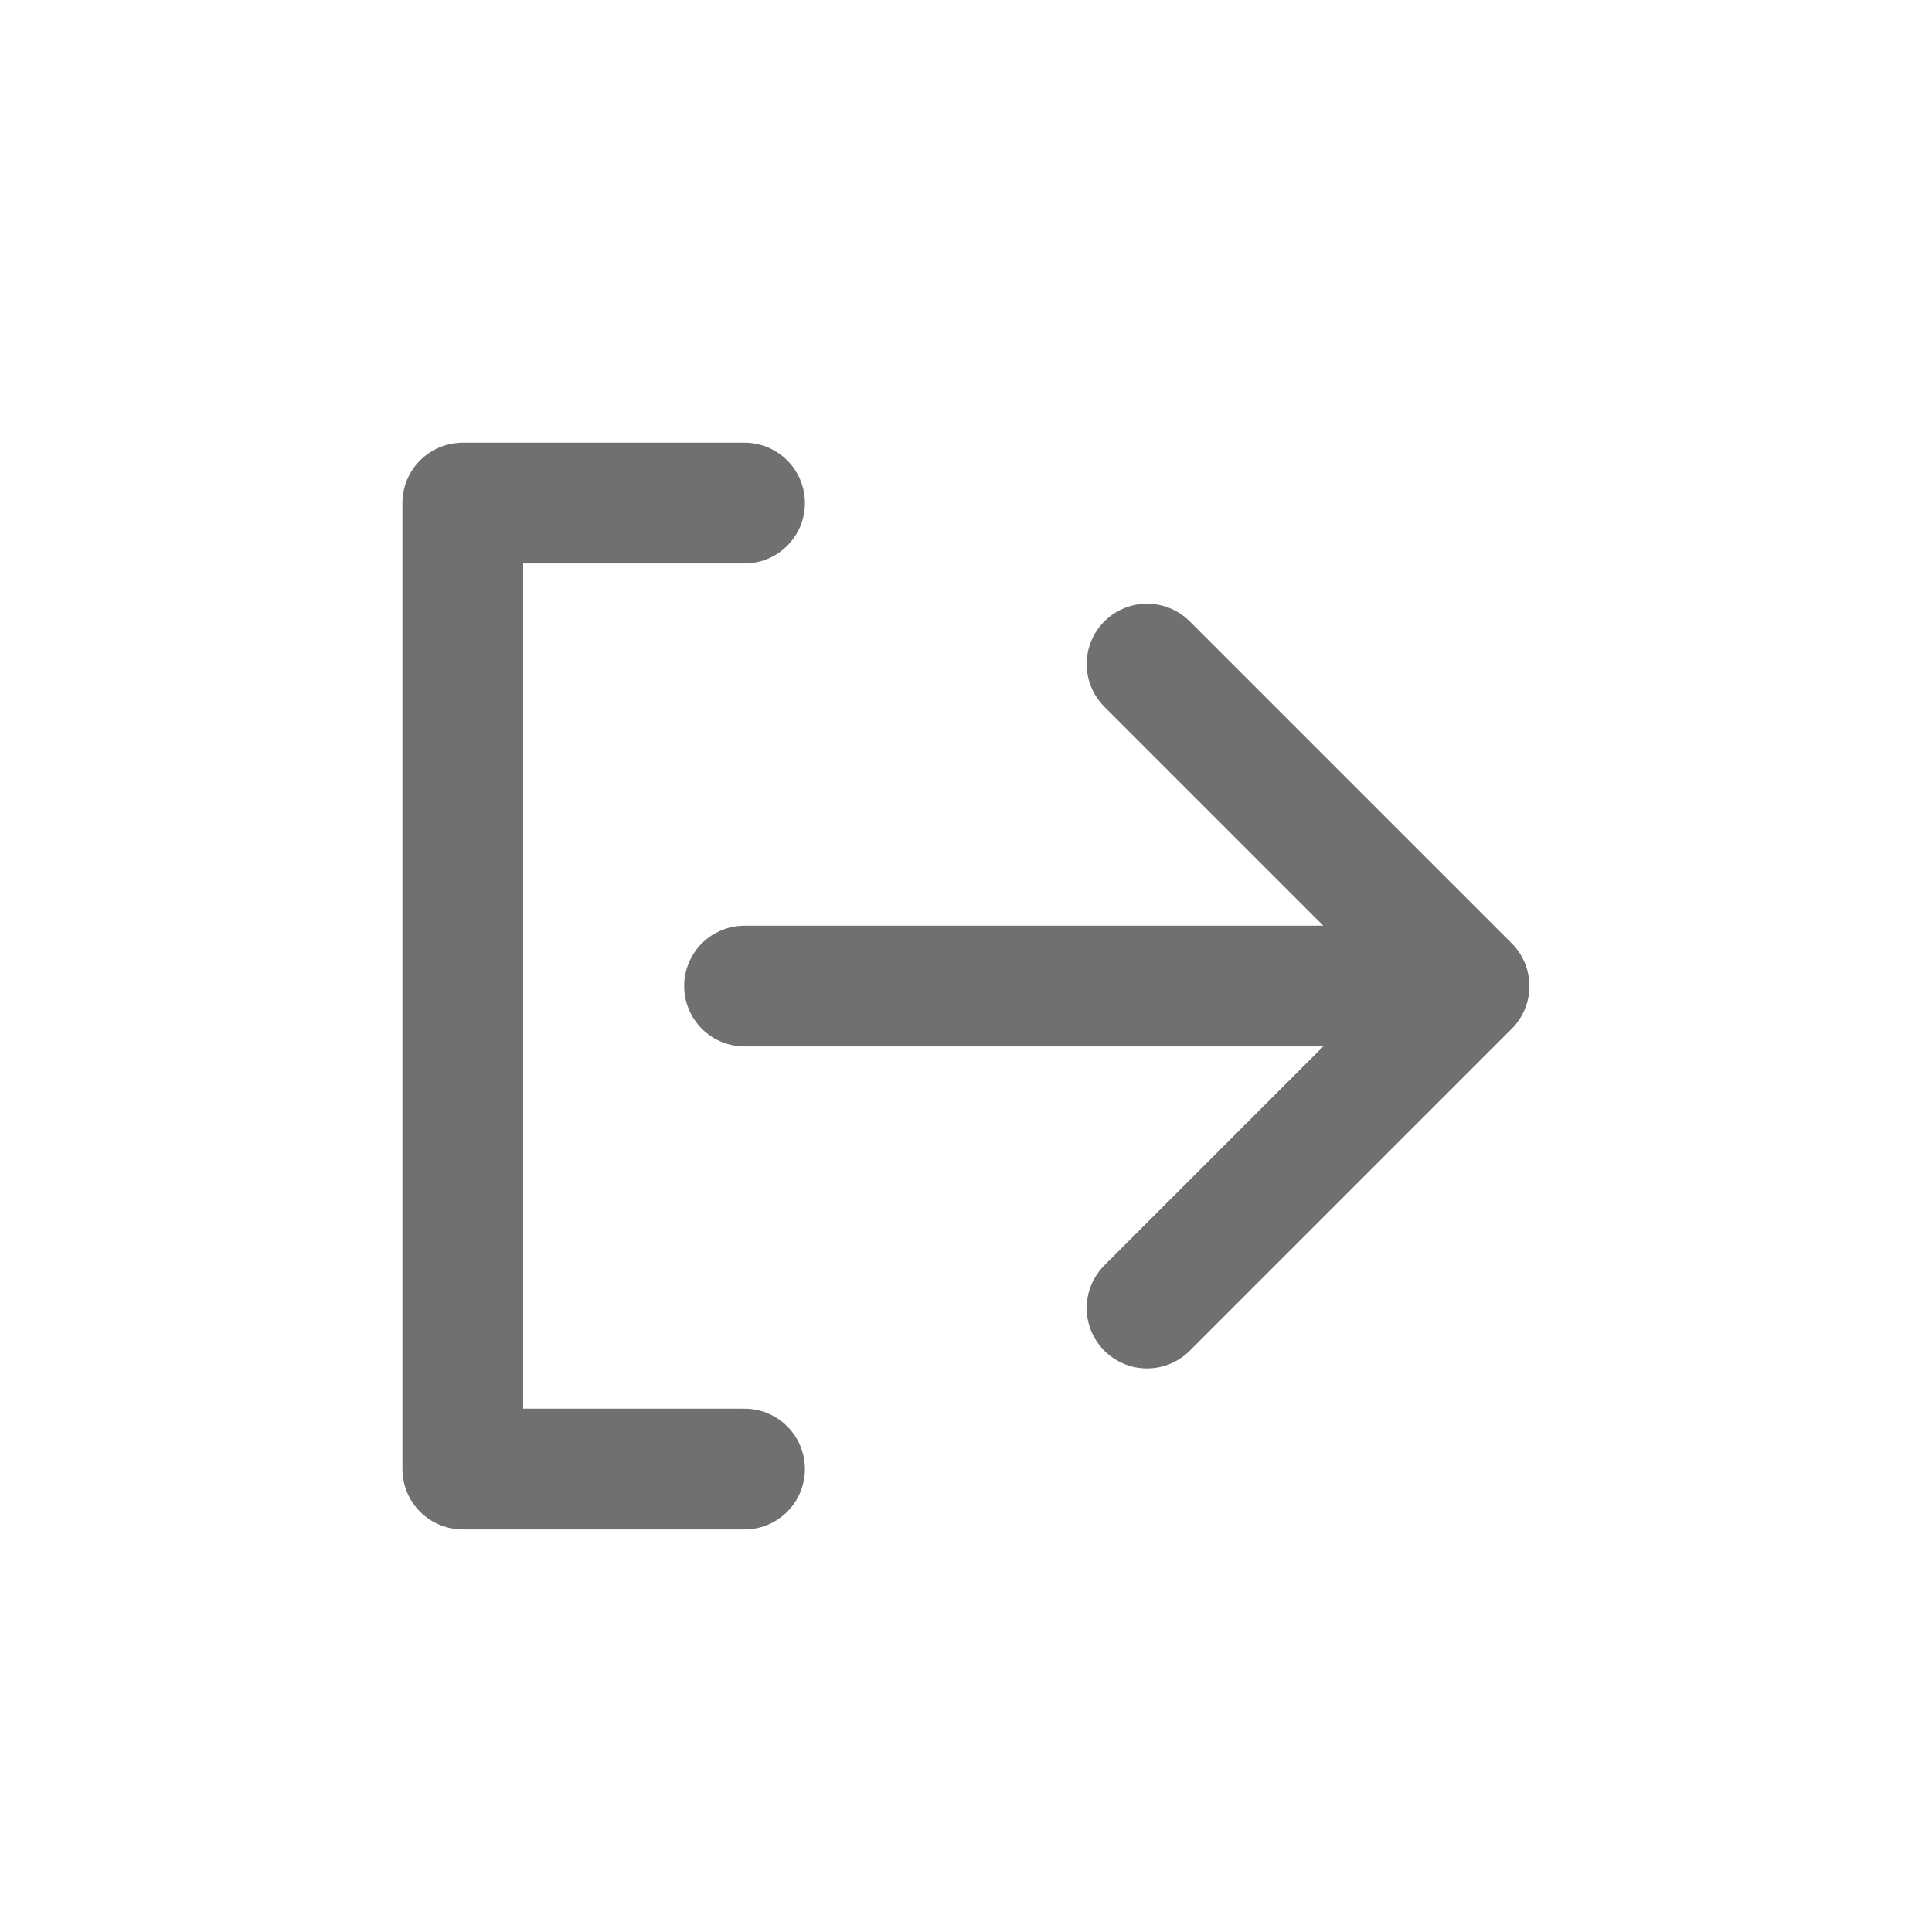 <svg xmlns="http://www.w3.org/2000/svg" width="24" height="24"><defs><clipPath id="a"><path d="M0 0h24v24H0z"/></clipPath></defs><g fill="none" stroke="#707070" stroke-linecap="round" stroke-width="1.5" clip-path="url(#a)"><path d="M14.249 8.249l4 4-4 4" stroke-linejoin="round"/><path d="M17.972 12.249H9.249"/><path d="M9.249 6.249h-3.5v12h3.5" stroke-linejoin="round"/></g></svg>